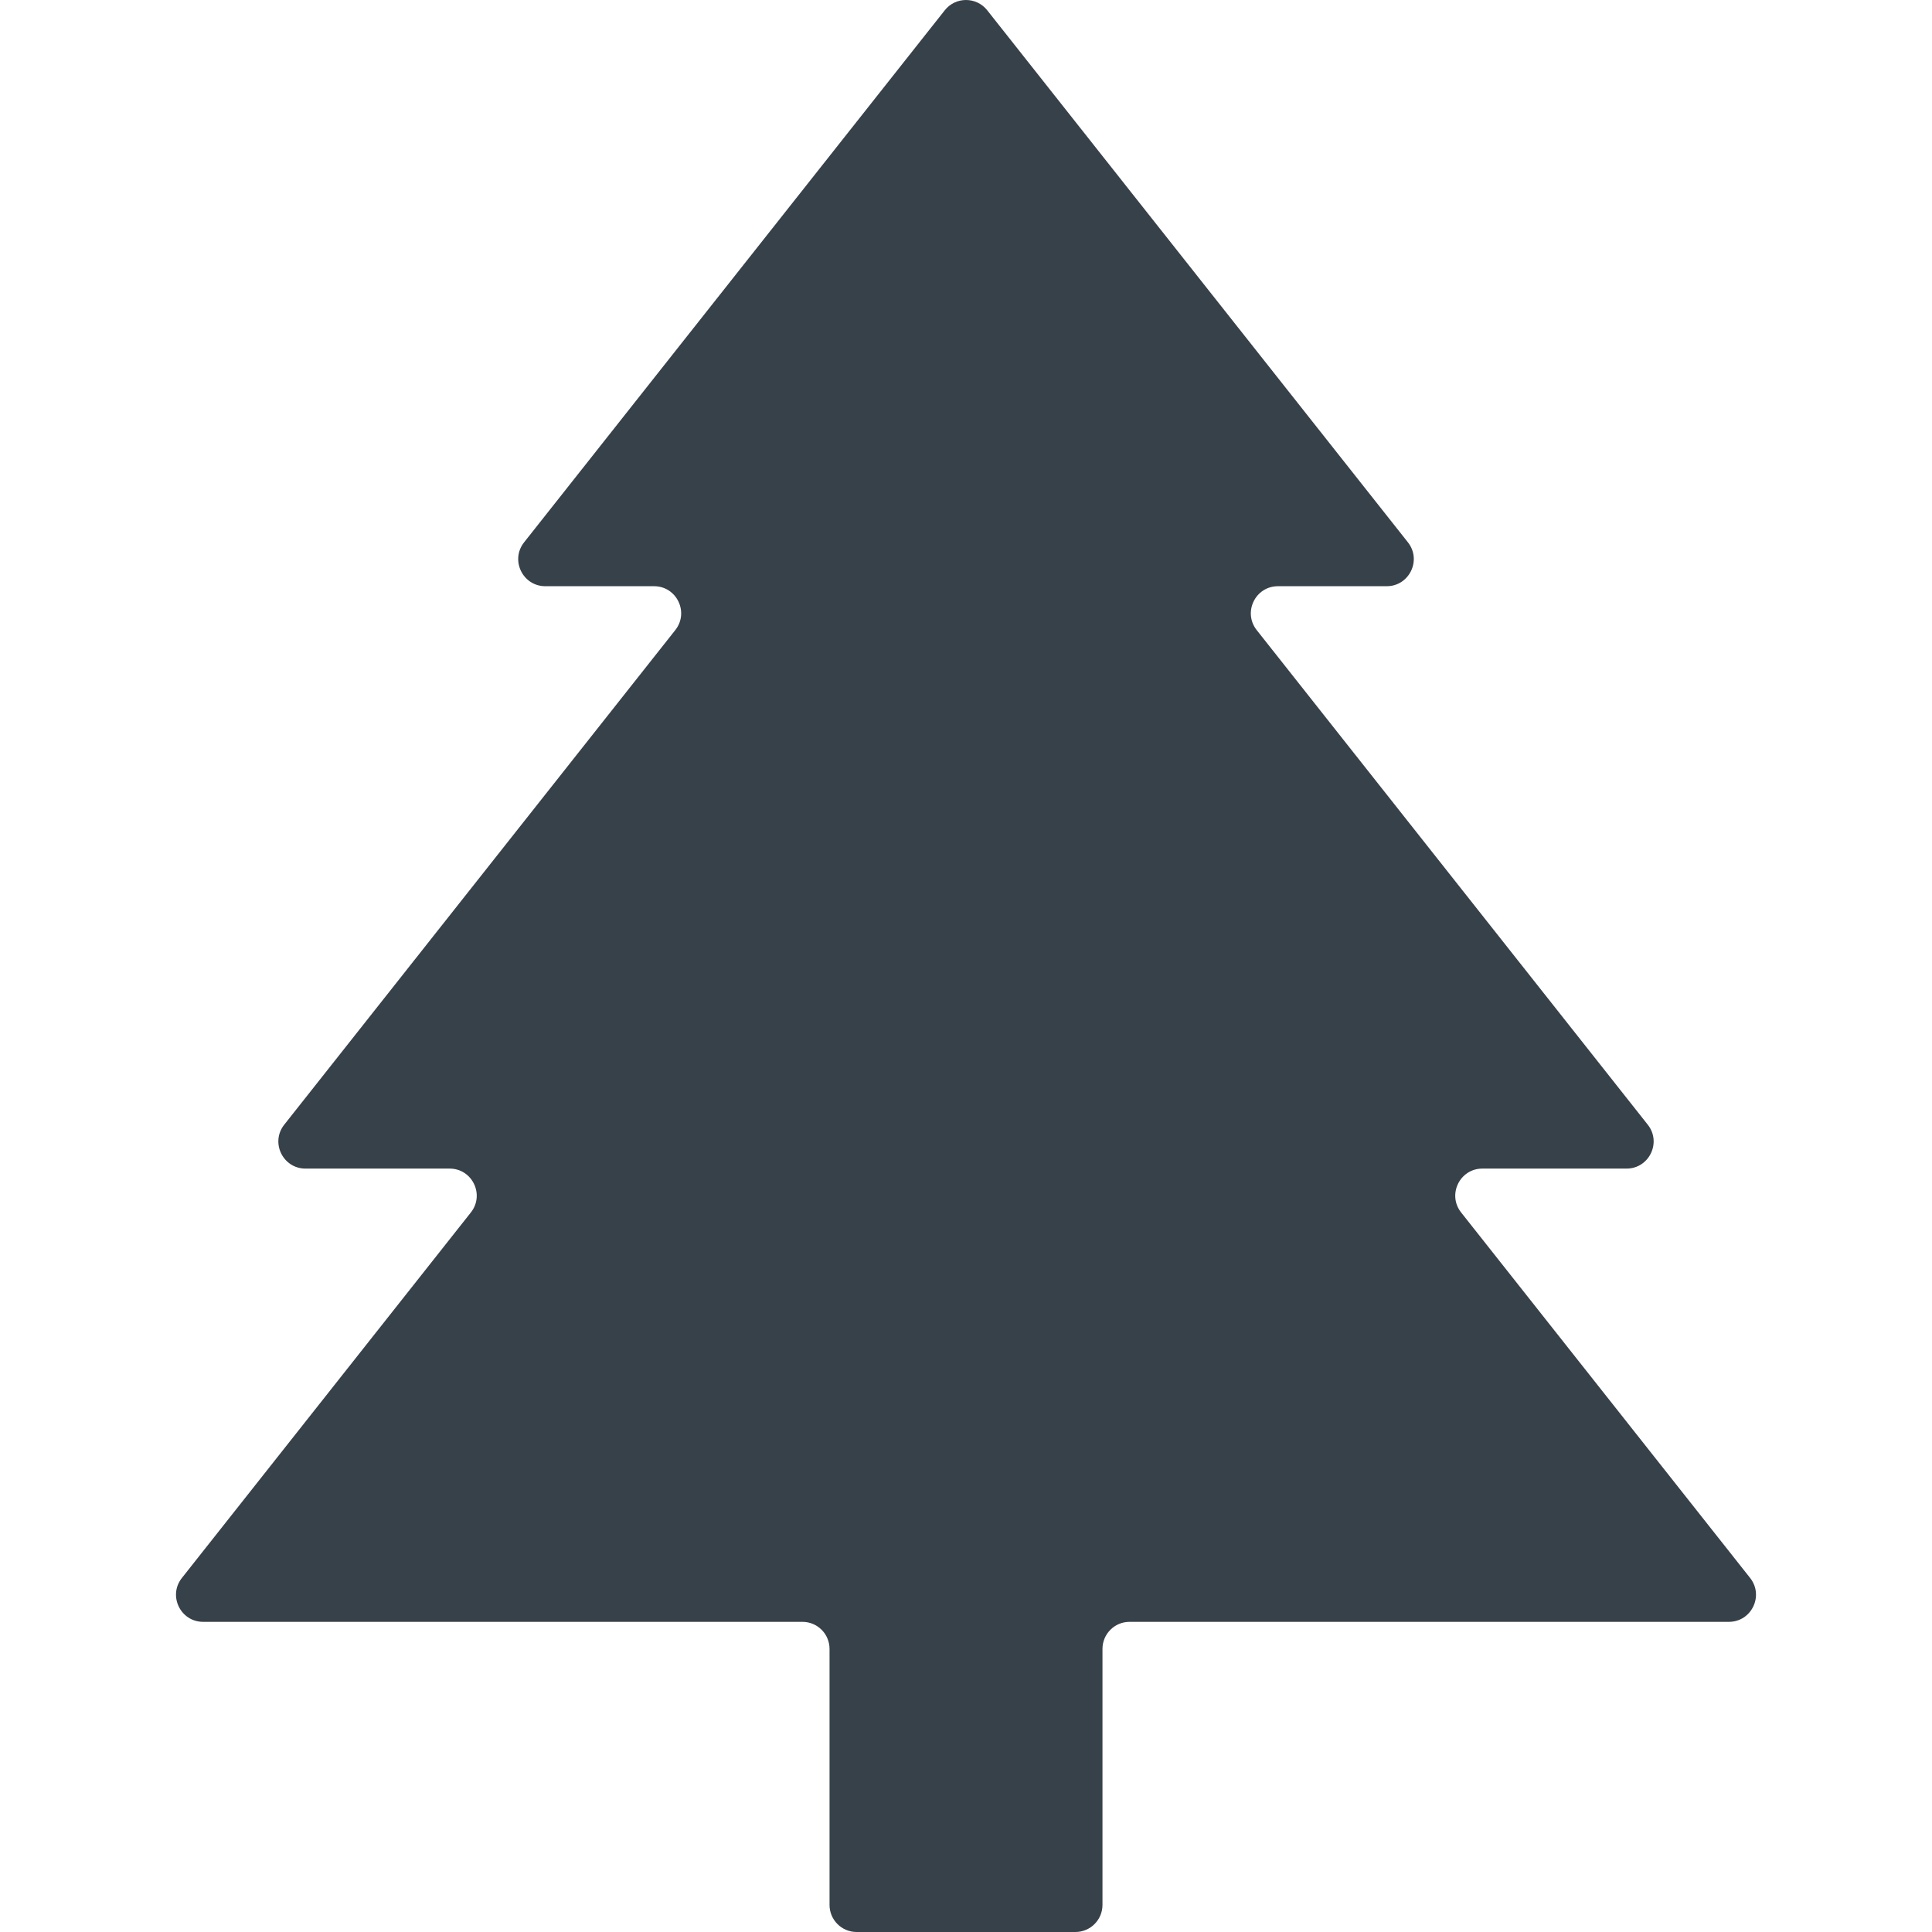 <?xml version="1.0" encoding="utf-8"?>
<!-- Generator: Adobe Illustrator 18.1.1, SVG Export Plug-In . SVG Version: 6.00 Build 0)  -->
<!DOCTYPE svg PUBLIC "-//W3C//DTD SVG 1.1//EN" "http://www.w3.org/Graphics/SVG/1.1/DTD/svg11.dtd">
<svg version="1.1" id="_x31_0" xmlns="http://www.w3.org/2000/svg" xmlns:xlink="http://www.w3.org/1999/xlink" x="0px" y="0px"
	 viewBox="0 0 512 512" style="enable-background:new 0 0 512 512;" xml:space="preserve">
<style type="text/css">
	.st0{fill:#374149;}
</style>
<g>
	<path class="st0" d="M463.799,418.176l-76.586-96.863c-3.718-4.703-0.367-11.625,5.633-11.625h38.199c6,0,9.351-6.926,5.629-11.633
		L333.042,166.981c-3.718-4.706-0.367-11.629,5.63-11.629h28.808c6,0,9.352-6.922,5.633-11.629L261.628,2.727
		c-2.871-3.636-8.382-3.636-11.258,0L138.89,143.723c-3.722,4.707-0.37,11.629,5.63,11.629h28.808c6,0,9.352,6.922,5.629,11.629
		L75.324,298.055c-3.719,4.707-0.367,11.633,5.633,11.633h38.199c5.996,0,9.347,6.922,5.629,11.625l-76.582,96.863
		c-3.722,4.707-0.371,11.629,5.629,11.629h158.828c3.961,0,7.176,3.215,7.176,7.176v67.839c0,3.965,3.214,7.18,7.176,7.18h57.976
		c3.965,0,7.18-3.215,7.18-7.18v-67.839c0-3.961,3.21-7.176,7.175-7.176h158.828C464.167,429.805,467.519,422.883,463.799,418.176z"
		/>
</g>
</svg>
